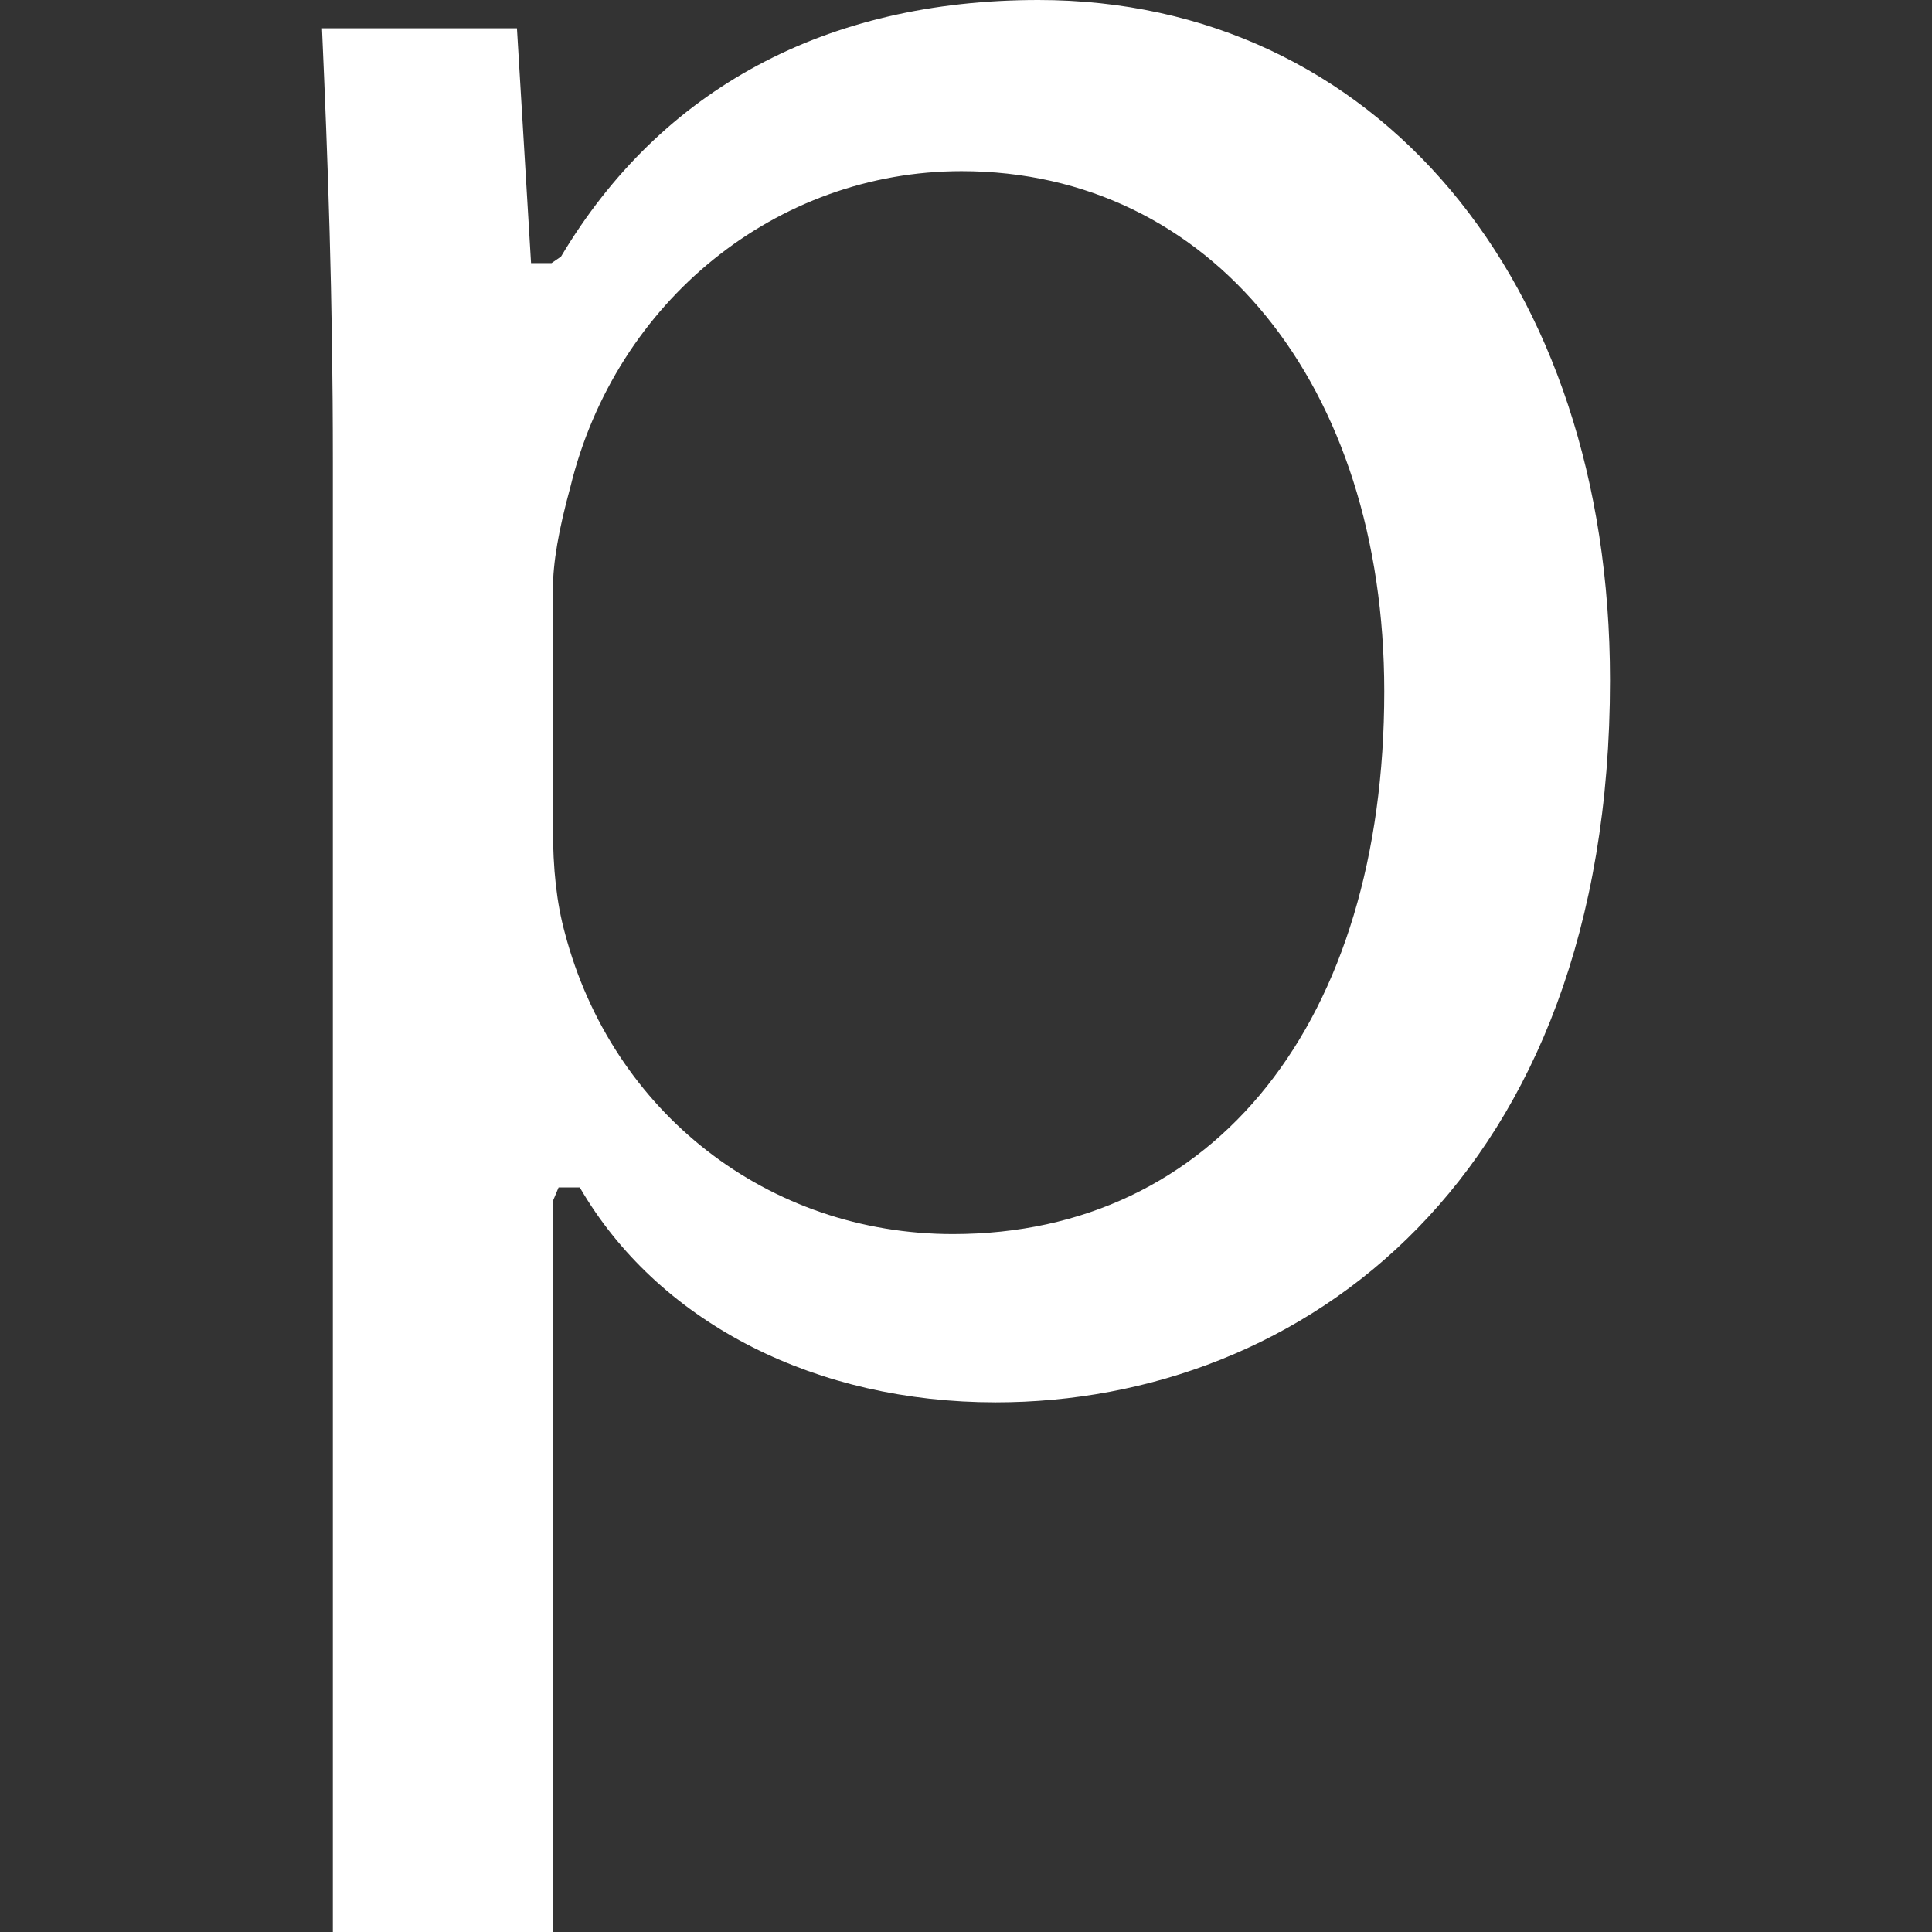 <?xml version="1.0" encoding="iso-8859-1"?>
<!-- Generator: Adobe Illustrator 16.0.0, SVG Export Plug-In . SVG Version: 6.00 Build 0)  -->
<!DOCTYPE svg PUBLIC "-//W3C//DTD SVG 1.1//EN" "http://www.w3.org/Graphics/SVG/1.1/DTD/svg11.dtd">
<svg version="1.1"  fill="#fff" id="Capa_1" xmlns="http://www.w3.org/2000/svg" xmlns:xlink="http://www.w3.org/1999/xlink" x="0px" y="0px"
	 width="90px" height="90px" viewBox="0 0 90 90" style="enable-background:new 0 0 90 90;" xml:space="preserve">
<rect x="0" y="0" width="90" height="90" fill="#333333" stroke="none"/>
<g>
	<path id="Posterous" d="M25.757,90V55.945l0.265-0.631h0.986l0.185,0.312c3.69,6.073,10.861,9.701,19.188,9.701
		C60.625,65.327,75,54.923,75,31.681C75,13.023,64.052,0,48.369,0c-9.882,0-17.575,4.131-22.235,11.953l-0.441,0.304h-0.955
		L24.081,1.318H15c0.272,6.184,0.505,12.424,0.505,20.199V90H25.757z M25.757,27.453c0-1.246,0.265-2.765,0.81-4.753
		c2.109-8.669,9.602-14.727,18.225-14.727c11.599,0,19.692,9.965,19.692,24.234c0,15.355-7.887,25.281-20.093,25.281
		c-8.599,0-15.875-5.644-18.081-14.04c-0.376-1.374-0.553-2.94-0.553-4.922V27.453z"/>
</g>
<g>
</g>
<g>
</g>
<g>
</g>
<g>
</g>
<g>
</g>
<g>
</g>
<g>
</g>
<g>
</g>
<g>
</g>
<g>
</g>
<g>
</g>
<g>
</g>
<g>
</g>
<g>
</g>
<g>
</g>
</svg>
